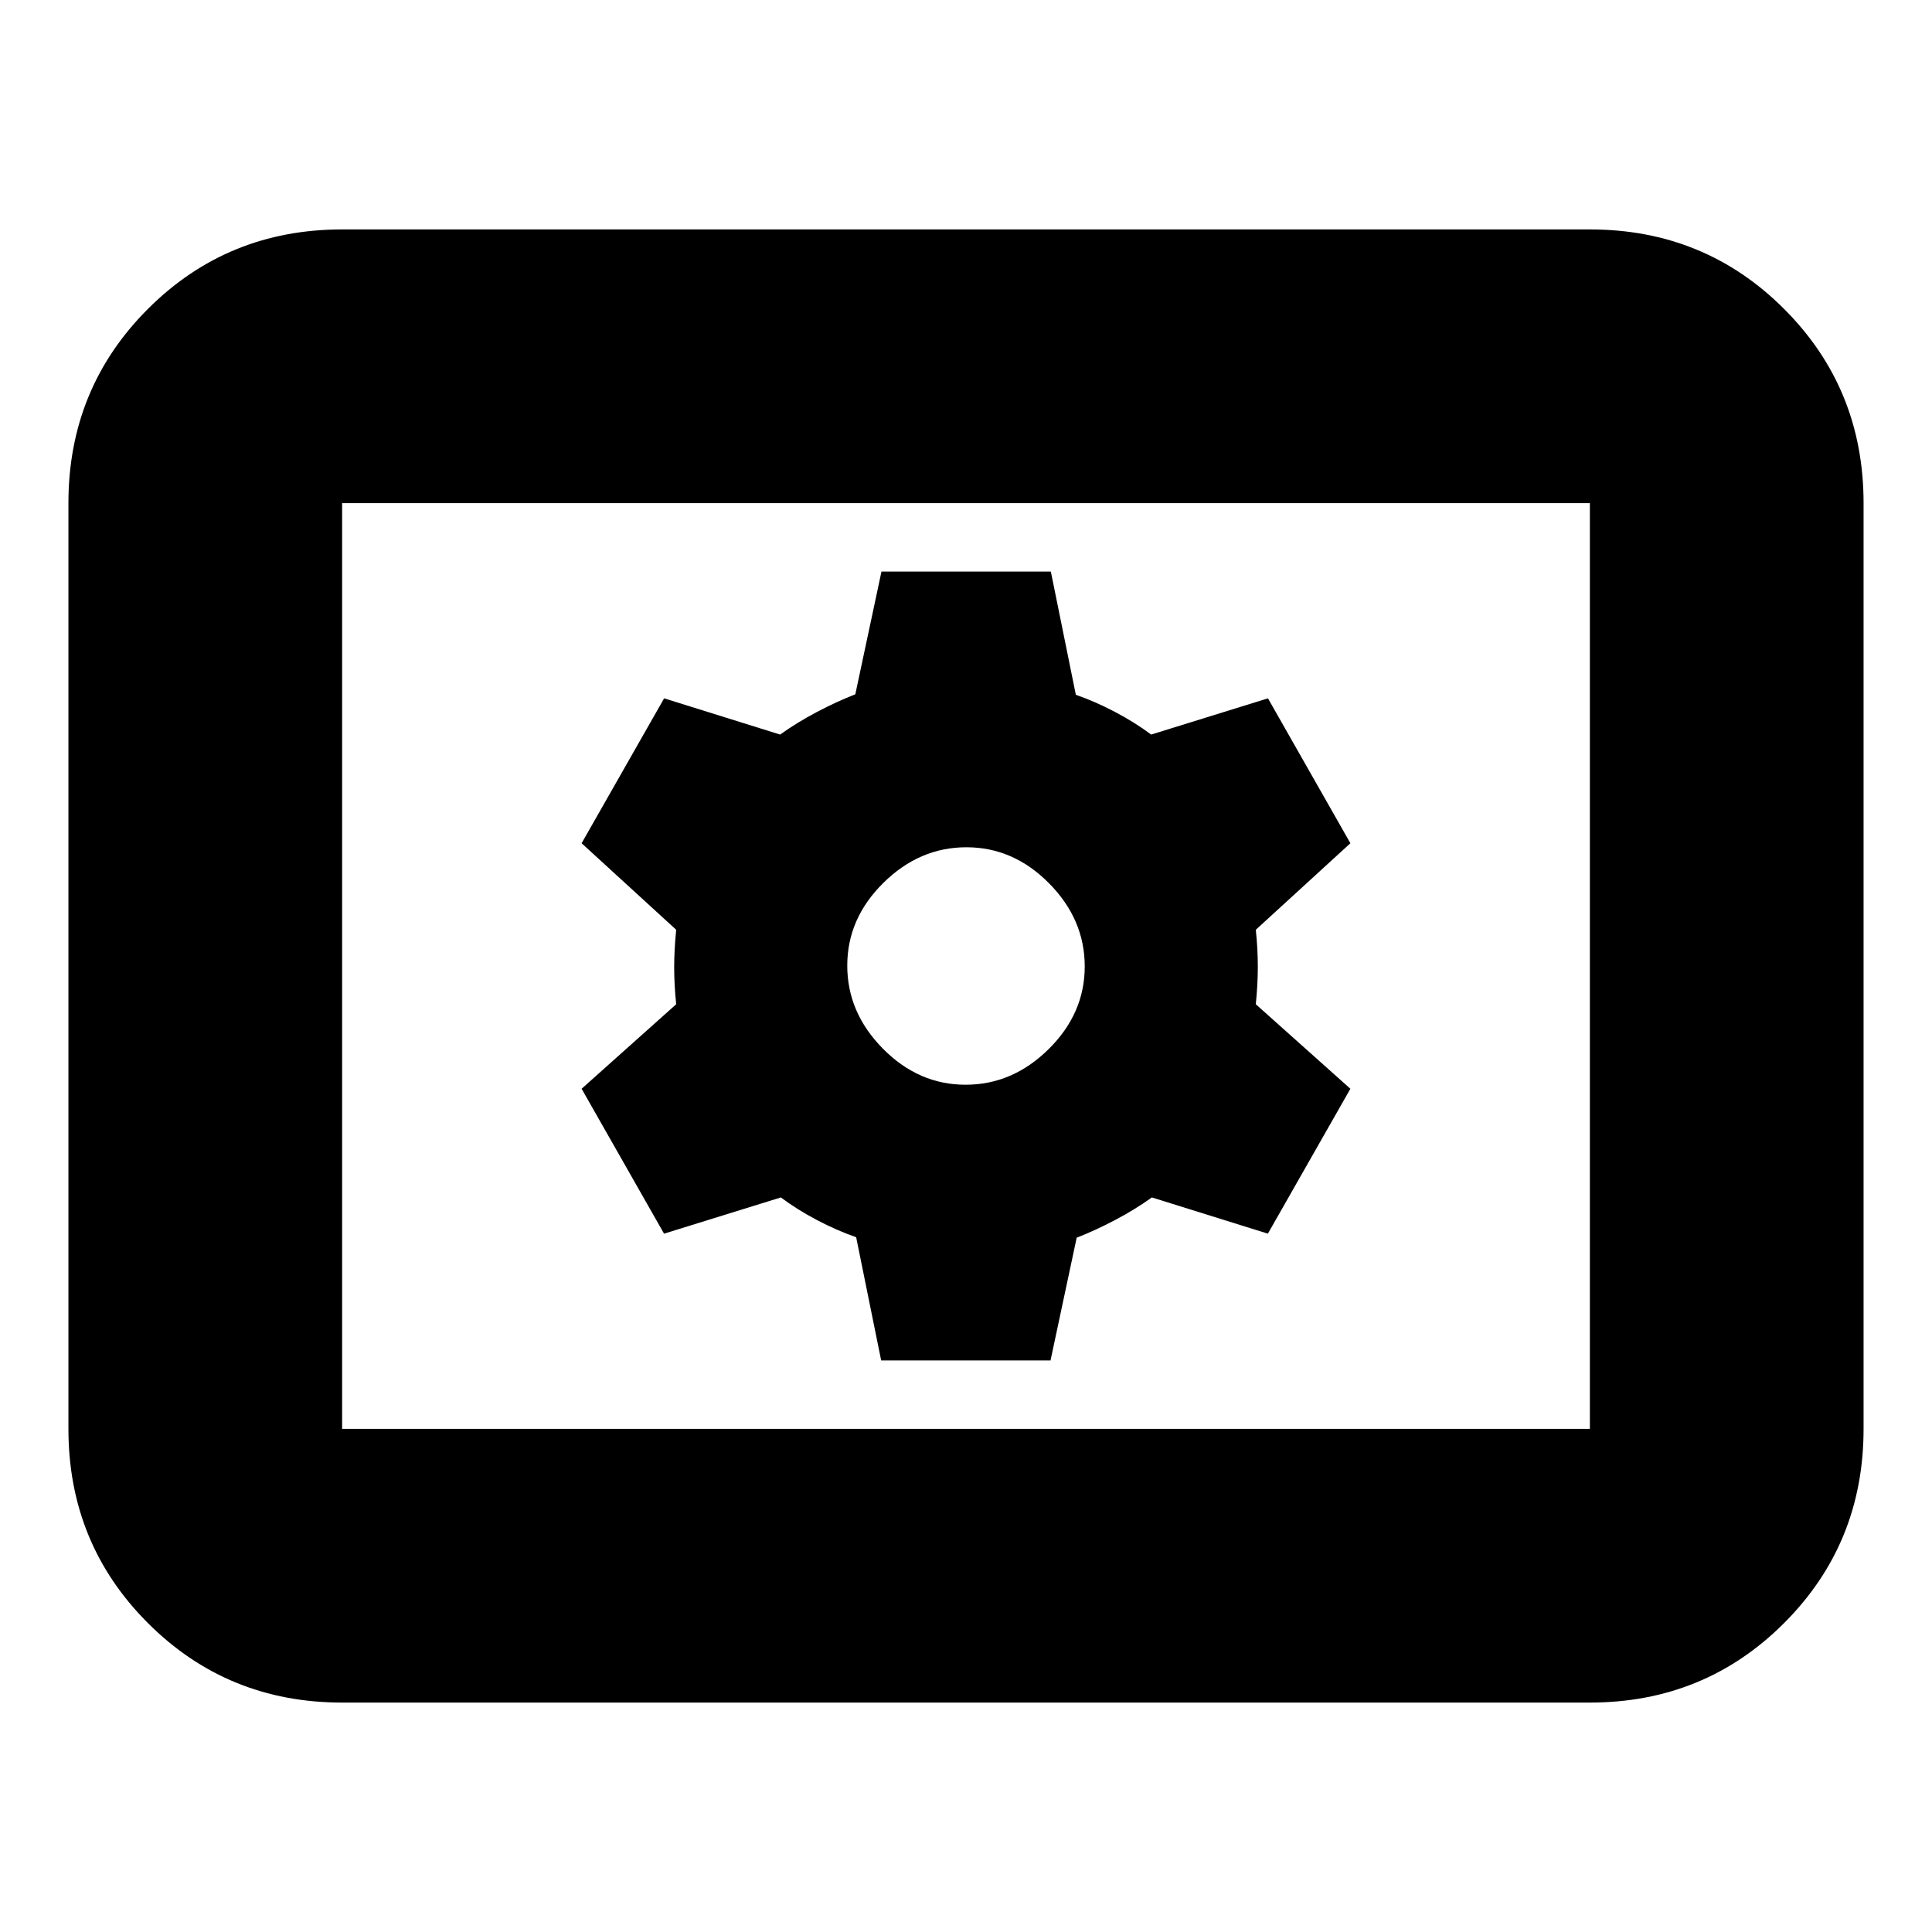 <svg xmlns="http://www.w3.org/2000/svg" height="24" viewBox="0 -960 960 960" width="24"><path d="M170-114q-57 0-96.5-39.5T34-250v-460q0-57 39.5-96.5T170-846h620q57 0 96.5 39.5T926-710v460q0 57-39.5 96.5T790-114H170Zm0-136h620v-460H170v460Zm267.846-34H522l13-61q9.182-3.562 19.091-8.781Q564-359 572.362-365L630-347l41-72-47-42q1-9.833 1-18.667 0-8.833-1-18.333l47-43-40.959-72L572-595q-8-6-17.909-11.219-9.909-5.219-19.514-8.55L522.154-676H438l-13 61q-9.182 3.562-19.091 8.781Q396-601 387.638-595L330-613l-41 72 47 43q-1 9.833-1 18.667 0 8.833 1 18.333l-47 42 40.959 72L388-365q8 6 17.909 11.219 9.909 5.219 19.514 8.55L437.846-284Zm41.942-137q-23.363 0-41.076-17.925Q421-456.85 421-480.212q0-23.363 17.925-41.075Q456.85-539 480.212-539q23.363 0 41.075 17.925Q539-503.15 539-479.788q0 23.363-17.925 41.076Q503.15-421 479.788-421ZM170-250v-460 460Z"/></svg>